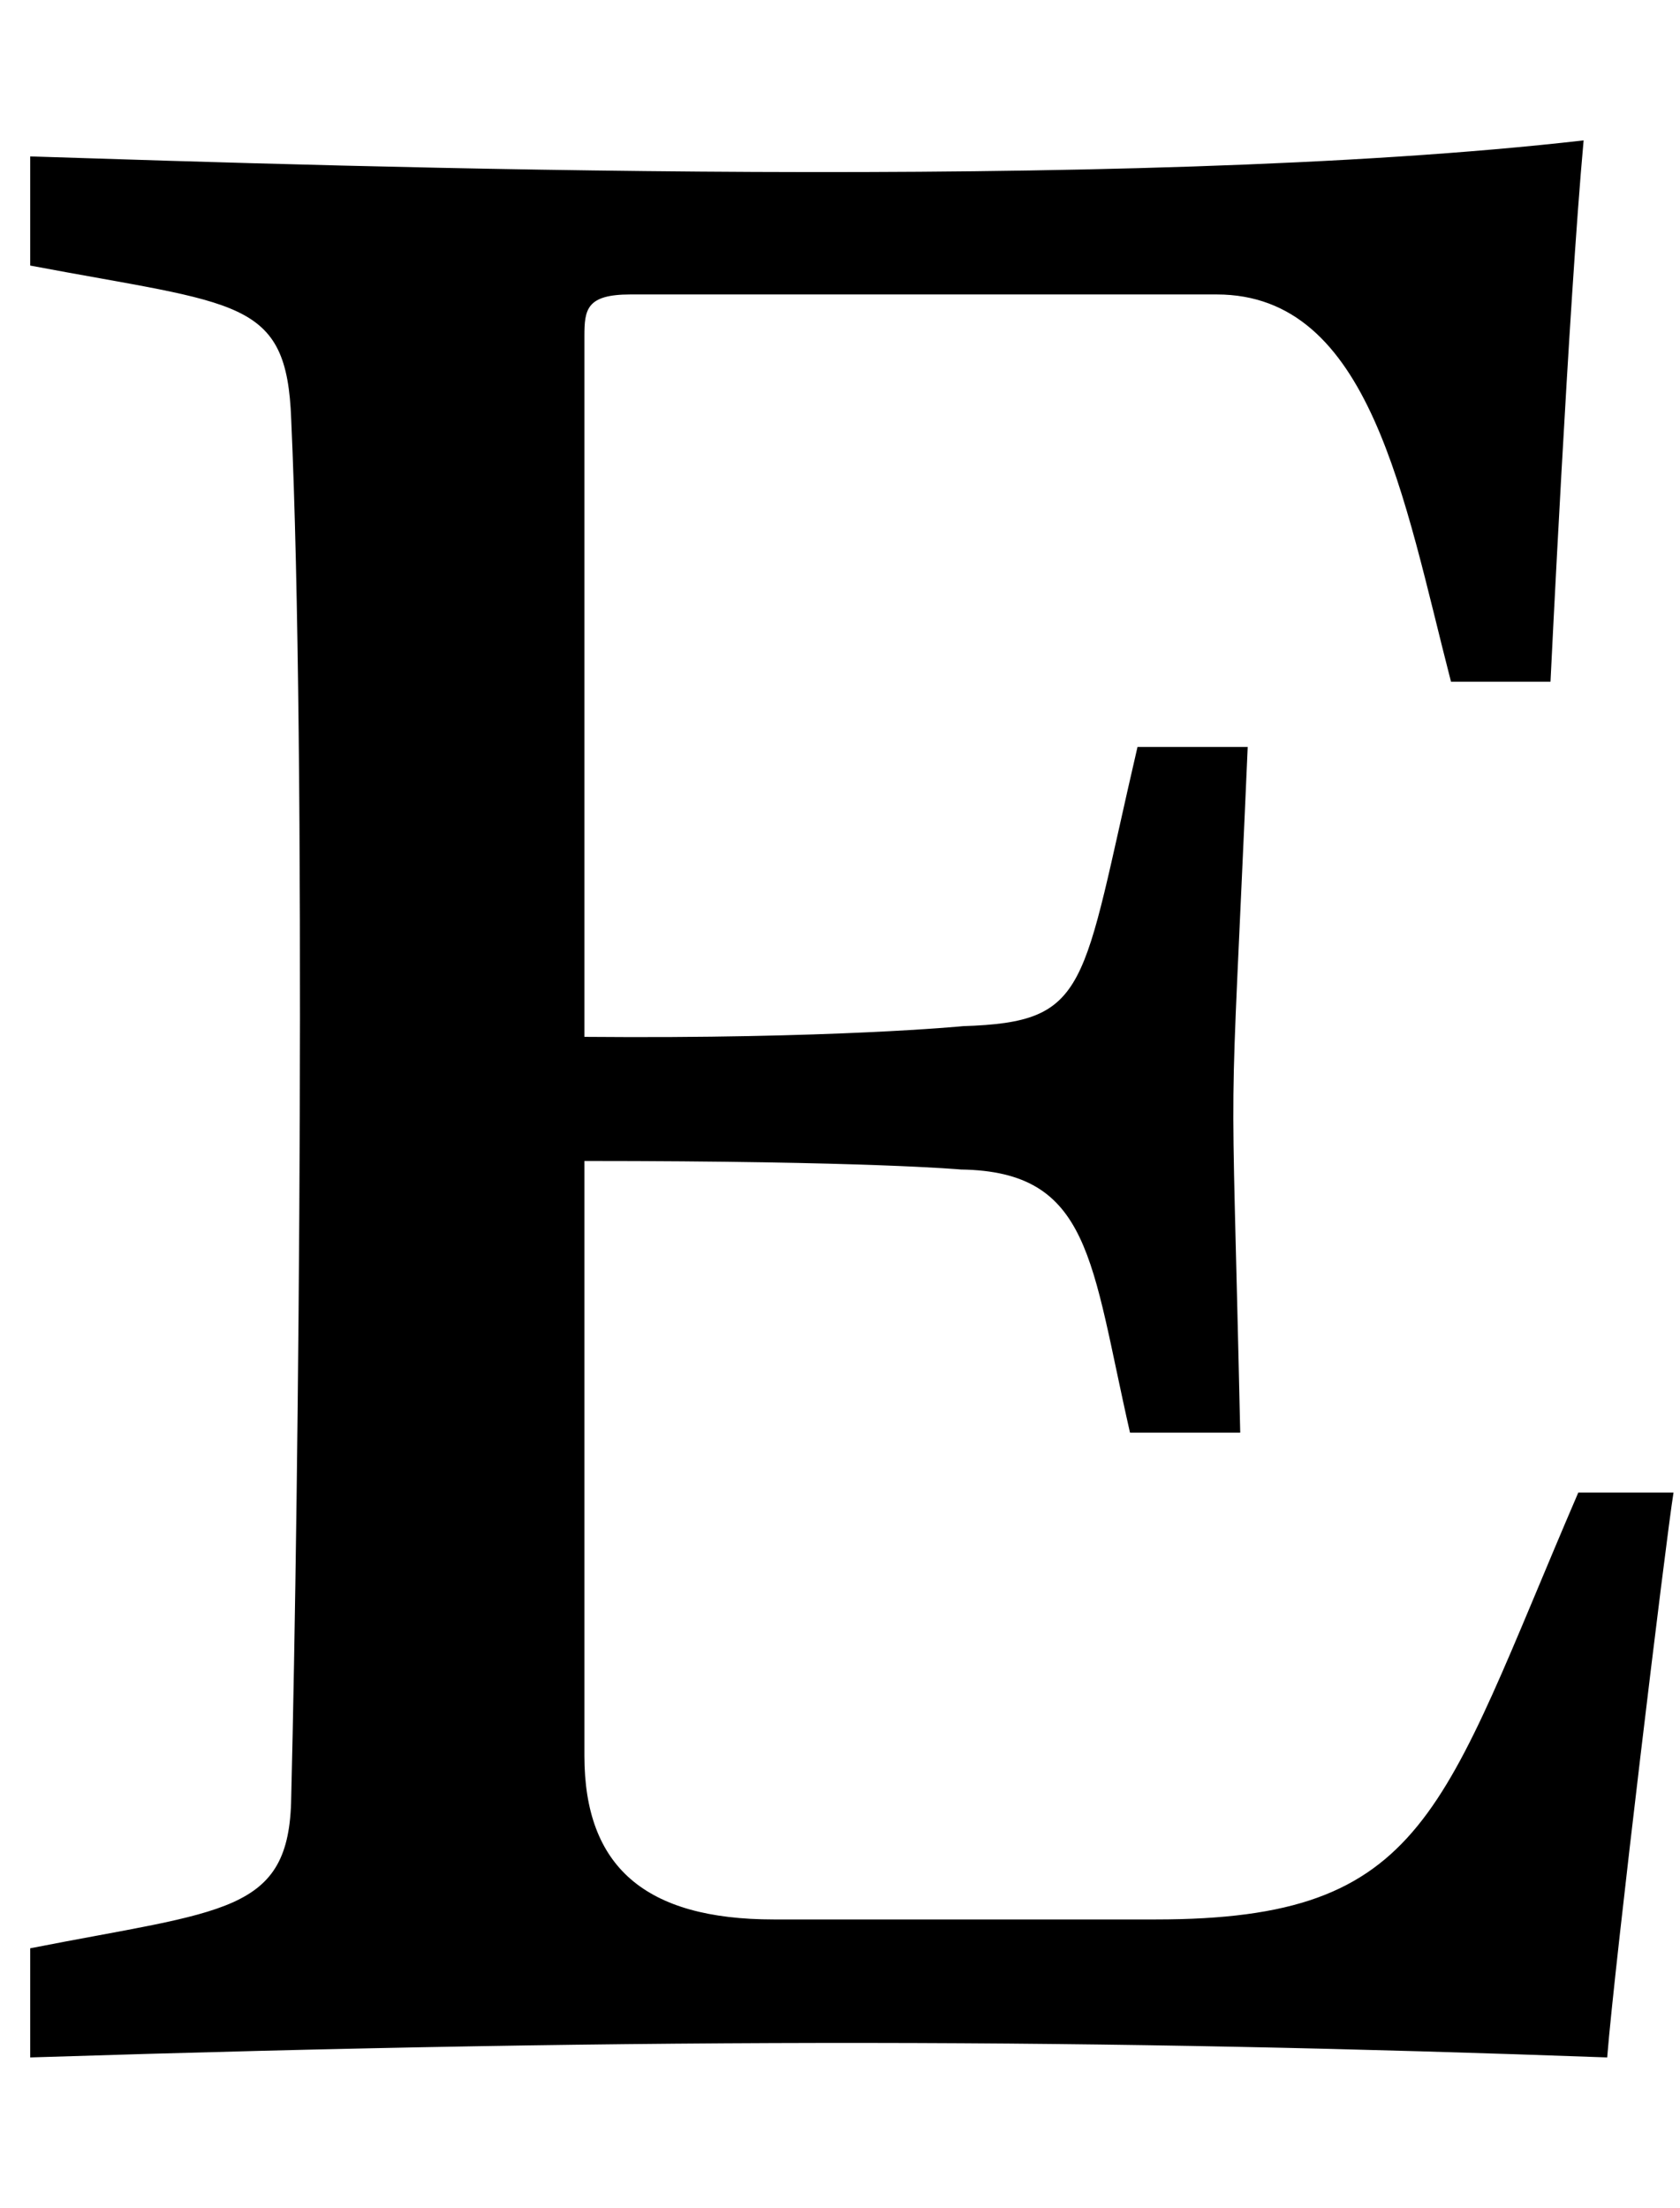 <svg width="35" height="46" viewBox="0 0 35 46" fill="none" xmlns="http://www.w3.org/2000/svg">
<g clip-path="url(#clip0_201_6941)">
<path d="M34.865 31.098C34.709 32.057 33.639 40.906 33.483 42.867C22.973 42.484 13.878 42.444 0.629 42.867V40.593C4.682 39.796 6.034 39.879 6.067 37.451C6.227 31.003 6.382 15.684 6.067 8.742C5.976 6.205 4.986 6.356 0.629 5.533V3.259C7.216 3.469 23.447 4.022 32.992 2.925C32.681 6.335 32.302 14.203 32.302 14.203H30.229C29.243 10.384 28.556 6.135 25.348 6.135H13.133C12.219 6.135 12.175 6.447 12.175 7.004V21.603C17.346 21.648 20.065 21.38 20.065 21.38C22.719 21.295 22.522 20.622 23.698 15.563H25.994C25.601 24.599 25.645 21.075 25.838 29.85H23.542C22.726 26.276 22.734 24.407 20.02 24.367C20.02 24.367 18.103 24.189 12.175 24.189V36.581C12.175 38.899 13.445 39.992 16.12 39.992H24.077C29.75 39.992 30.012 37.763 32.881 31.098H34.865V31.098Z" fill="black"/>
</g>
<defs>
<clipPath id="clip0_201_6941">
<rect width="34.236" height="45.648" fill="white" transform="translate(0.629 0.072)"/>
</clipPath>
</defs>
</svg>
